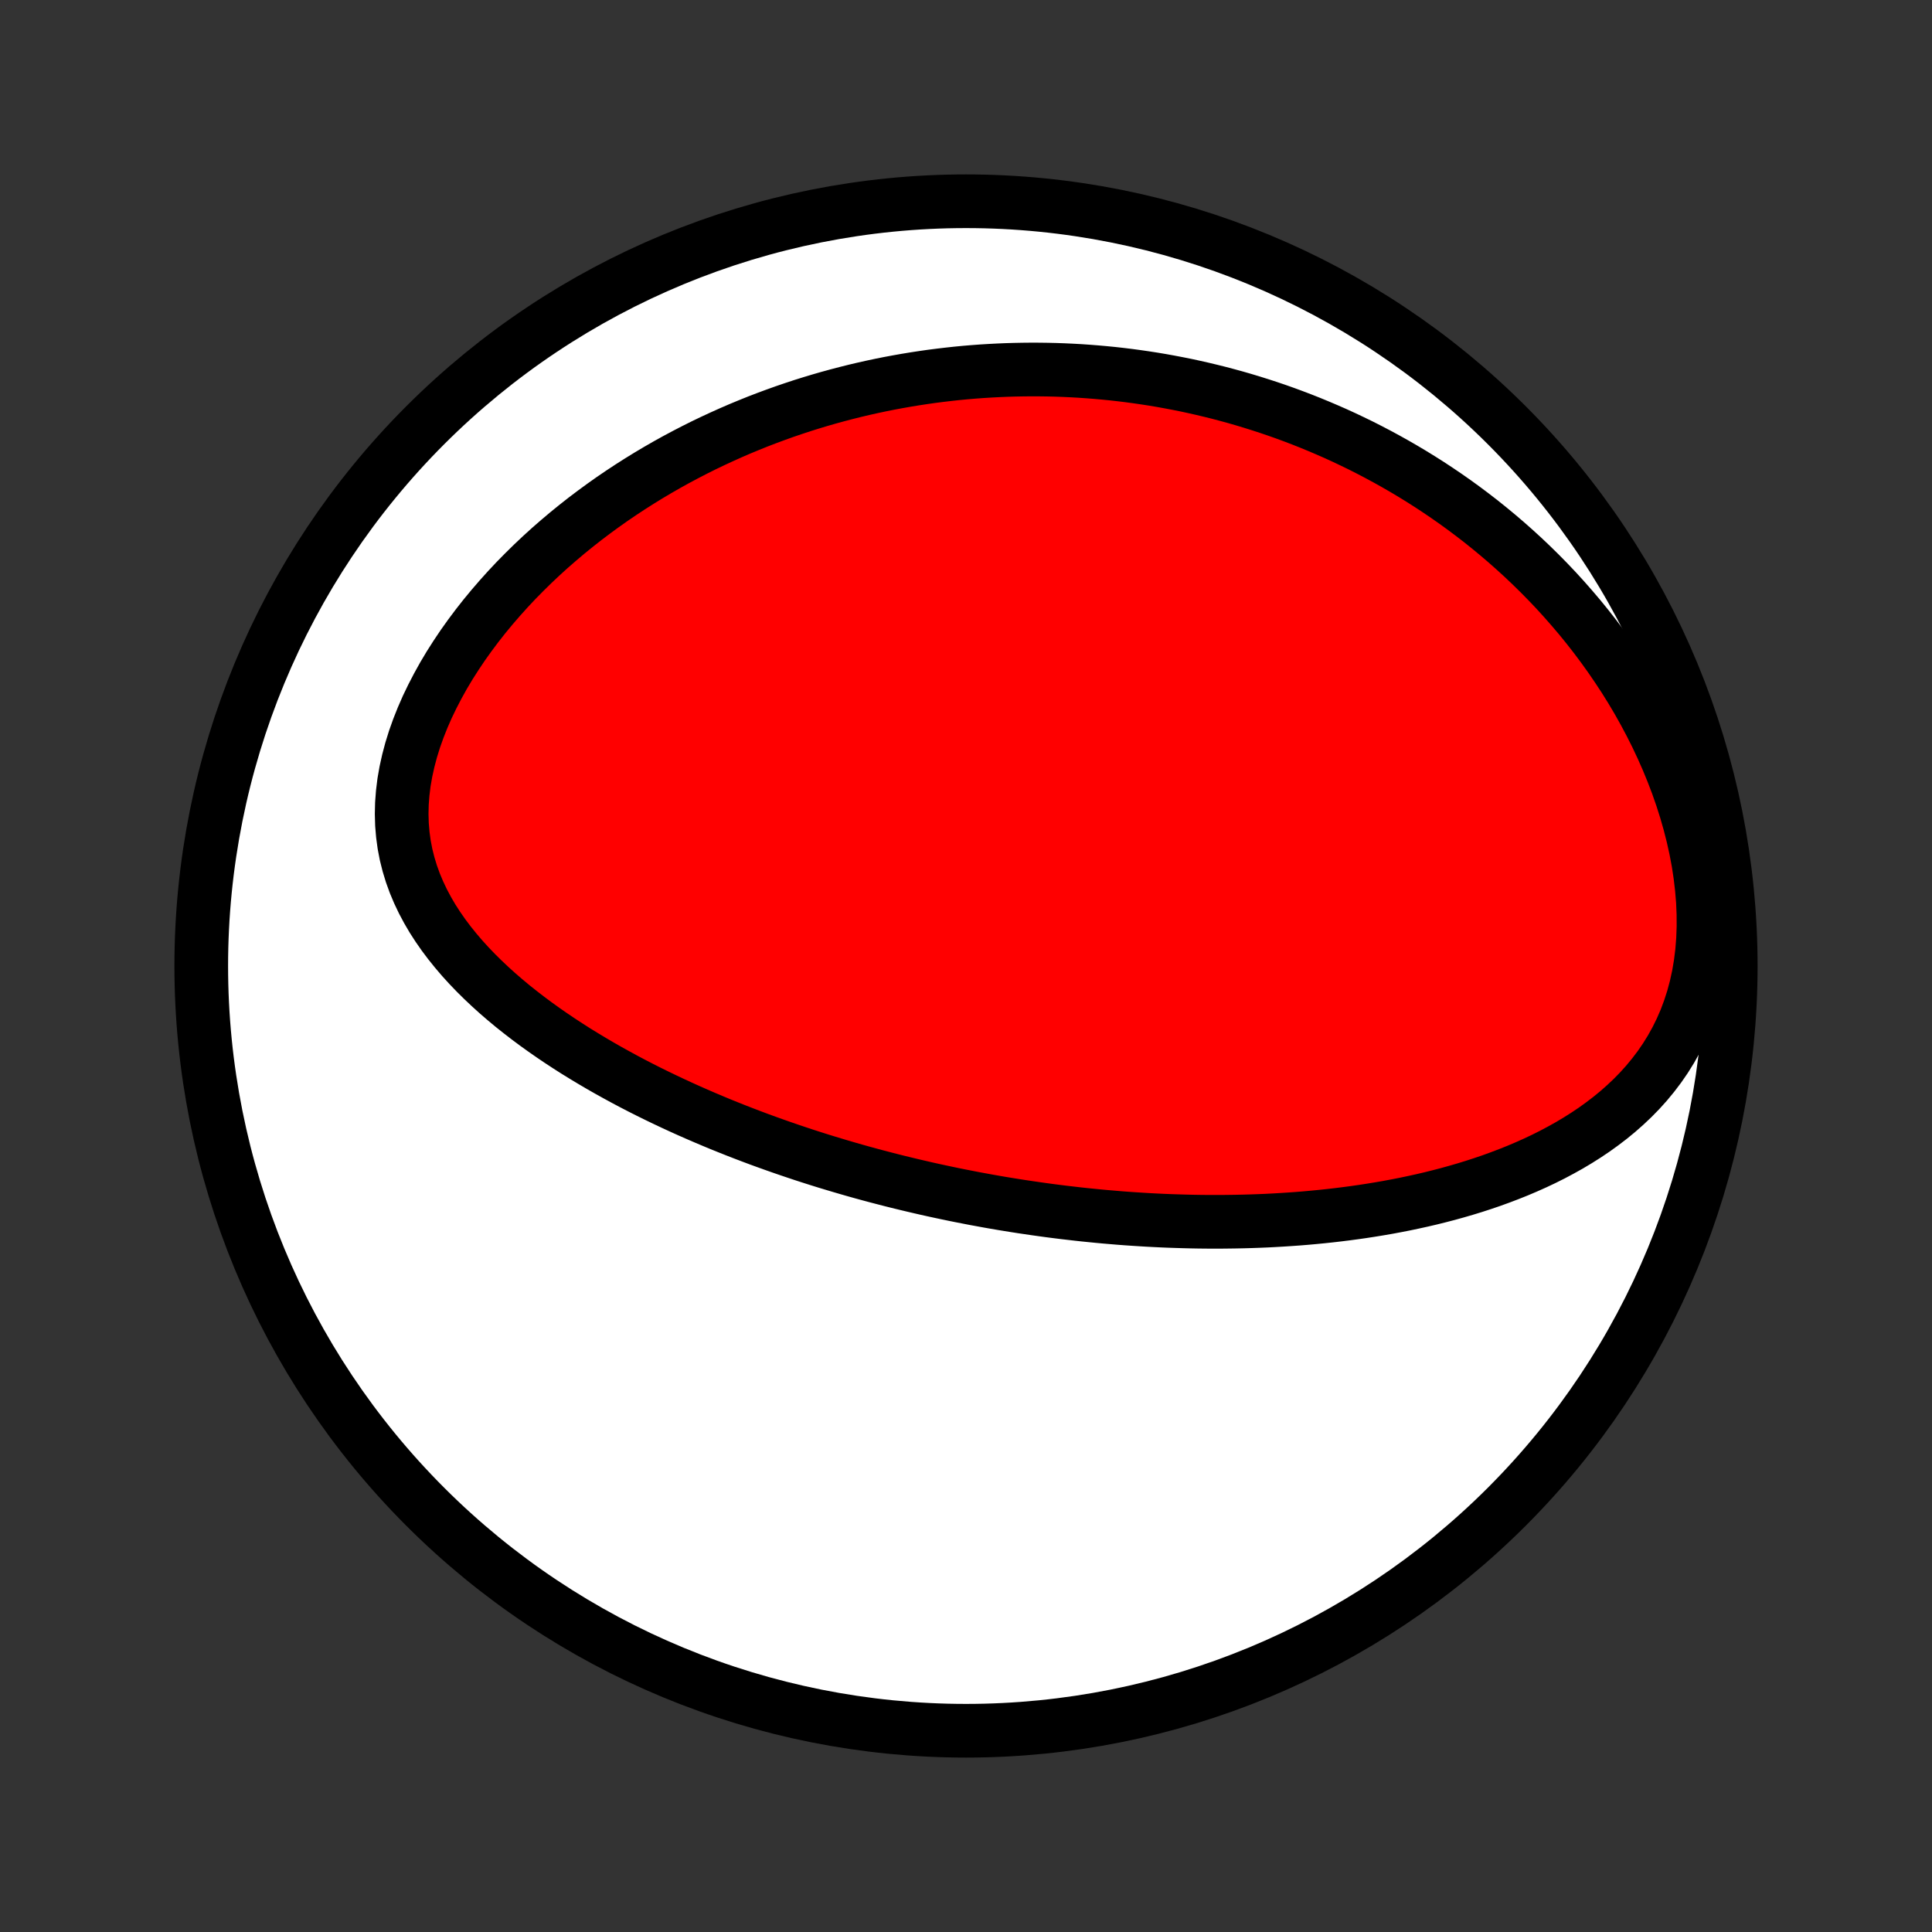 <?xml version="1.0" encoding="utf-8" standalone="no"?>
<!DOCTYPE svg PUBLIC "-//W3C//DTD SVG 1.1//EN"
  "http://www.w3.org/Graphics/SVG/1.1/DTD/svg11.dtd">
<!-- Created with matplotlib (http://matplotlib.org/) -->
<svg height="72pt" version="1.1" viewBox="0 0 72 72" width="72pt" xmlns="http://www.w3.org/2000/svg" xmlns:xlink="http://www.w3.org/1999/xlink">
 <rect x="0" y="0" width="72" height="72" fill="#333333" stroke="none"/>
 <defs>
  <style type="text/css">
*{stroke-linecap:butt;stroke-linejoin:round;}
  </style>
 </defs>
 <g id="figure_1">
  <g id="patch_1">
   <path d="
M0 72
L72 72
L72 0
L0 0
z
" style="fill:none;"/>
  </g>
  <g id="axes_1">
   <g id="PatchCollection_1">
    <defs>
     <path d="
M36 -7.5
C43.558 -7.5 50.808 -10.503 56.153 -15.848
C61.497 -21.192 64.5 -28.442 64.5 -36
C64.5 -43.558 61.497 -50.808 56.153 -56.153
C50.808 -61.497 43.558 -64.5 36 -64.5
C28.442 -64.5 21.192 -61.497 15.848 -56.153
C10.503 -50.808 7.5 -43.558 7.5 -36
C7.5 -28.442 10.503 -21.192 15.848 -15.848
C21.192 -10.503 28.442 -7.5 36 -7.5
z
" id="C0_0_a811fe30f3"/>
     <path d="
M38.106 -27.028
L37.85 -27.068
L37.594 -27.109
L37.338 -27.151
L37.082 -27.195
L36.826 -27.24
L36.57 -27.287
L36.313 -27.334
L36.057 -27.384
L35.8 -27.434
L35.542 -27.486
L35.284 -27.54
L35.026 -27.595
L34.767 -27.651
L34.508 -27.709
L34.248 -27.769
L33.987 -27.83
L33.725 -27.893
L33.463 -27.957
L33.2 -28.023
L32.937 -28.091
L32.672 -28.16
L32.407 -28.231
L32.14 -28.304
L31.872 -28.379
L31.604 -28.456
L31.334 -28.535
L31.063 -28.616
L30.791 -28.698
L30.518 -28.783
L30.244 -28.87
L29.968 -28.959
L29.692 -29.051
L29.413 -29.145
L29.134 -29.241
L28.853 -29.34
L28.571 -29.441
L28.288 -29.544
L28.003 -29.651
L27.717 -29.76
L27.429 -29.872
L27.14 -29.987
L26.85 -30.104
L26.559 -30.225
L26.266 -30.349
L25.972 -30.476
L25.677 -30.606
L25.38 -30.74
L25.083 -30.877
L24.784 -31.018
L24.485 -31.162
L24.184 -31.31
L23.883 -31.462
L23.581 -31.618
L23.279 -31.778
L22.976 -31.943
L22.673 -32.111
L22.37 -32.284
L22.067 -32.462
L21.764 -32.644
L21.462 -32.83
L21.161 -33.022
L20.86 -33.219
L20.561 -33.421
L20.264 -33.628
L19.969 -33.84
L19.676 -34.058
L19.386 -34.282
L19.098 -34.511
L18.815 -34.747
L18.536 -34.988
L18.262 -35.236
L17.993 -35.49
L17.73 -35.75
L17.473 -36.018
L17.224 -36.292
L16.984 -36.573
L16.752 -36.861
L16.53 -37.156
L16.319 -37.459
L16.119 -37.769
L15.933 -38.087
L15.76 -38.412
L15.602 -38.745
L15.459 -39.085
L15.333 -39.433
L15.225 -39.788
L15.134 -40.15
L15.063 -40.519
L15.012 -40.894
L14.98 -41.275
L14.969 -41.662
L14.978 -42.053
L15.008 -42.447
L15.057 -42.846
L15.127 -43.246
L15.216 -43.648
L15.323 -44.051
L15.448 -44.454
L15.591 -44.856
L15.75 -45.256
L15.924 -45.654
L16.114 -46.048
L16.317 -46.439
L16.532 -46.826
L16.76 -47.208
L17 -47.584
L17.249 -47.955
L17.509 -48.32
L17.777 -48.678
L18.053 -49.029
L18.338 -49.374
L18.629 -49.711
L18.926 -50.041
L19.229 -50.364
L19.538 -50.678
L19.851 -50.986
L20.168 -51.285
L20.489 -51.577
L20.814 -51.86
L21.142 -52.137
L21.472 -52.405
L21.804 -52.666
L22.139 -52.919
L22.474 -53.164
L22.812 -53.403
L23.15 -53.633
L23.49 -53.857
L23.83 -54.073
L24.171 -54.283
L24.511 -54.485
L24.852 -54.681
L25.193 -54.87
L25.534 -55.052
L25.874 -55.228
L26.214 -55.398
L26.553 -55.561
L26.892 -55.718
L27.23 -55.87
L27.567 -56.016
L27.903 -56.155
L28.238 -56.29
L28.573 -56.419
L28.906 -56.542
L29.238 -56.661
L29.569 -56.774
L29.899 -56.883
L30.228 -56.986
L30.556 -57.085
L30.883 -57.179
L31.208 -57.268
L31.533 -57.353
L31.856 -57.434
L32.178 -57.51
L32.499 -57.582
L32.819 -57.65
L33.138 -57.714
L33.456 -57.773
L33.773 -57.829
L34.088 -57.881
L34.403 -57.929
L34.717 -57.974
L35.03 -58.014
L35.342 -58.051
L35.653 -58.085
L35.964 -58.115
L36.273 -58.141
L36.582 -58.164
L36.891 -58.183
L37.198 -58.199
L37.505 -58.212
L37.812 -58.221
L38.118 -58.227
L38.423 -58.23
L38.728 -58.229
L39.033 -58.225
L39.337 -58.218
L39.641 -58.207
L39.945 -58.193
L40.249 -58.176
L40.552 -58.155
L40.855 -58.131
L41.158 -58.104
L41.462 -58.074
L41.765 -58.04
L42.068 -58.003
L42.371 -57.962
L42.675 -57.918
L42.978 -57.871
L43.282 -57.82
L43.586 -57.765
L43.891 -57.707
L44.196 -57.646
L44.501 -57.58
L44.806 -57.511
L45.112 -57.438
L45.418 -57.362
L45.725 -57.281
L46.032 -57.197
L46.34 -57.108
L46.649 -57.015
L46.958 -56.918
L47.268 -56.817
L47.578 -56.712
L47.889 -56.602
L48.201 -56.487
L48.513 -56.368
L48.826 -56.244
L49.139 -56.115
L49.454 -55.981
L49.769 -55.843
L50.084 -55.699
L50.4 -55.549
L50.717 -55.395
L51.034 -55.234
L51.352 -55.068
L51.67 -54.896
L51.989 -54.718
L52.308 -54.534
L52.627 -54.344
L52.947 -54.147
L53.267 -53.944
L53.586 -53.734
L53.906 -53.517
L54.226 -53.293
L54.545 -53.062
L54.864 -52.823
L55.182 -52.578
L55.499 -52.324
L55.816 -52.062
L56.131 -51.793
L56.445 -51.515
L56.757 -51.23
L57.068 -50.935
L57.376 -50.633
L57.682 -50.322
L57.986 -50.002
L58.286 -49.673
L58.583 -49.335
L58.877 -48.989
L59.166 -48.633
L59.451 -48.268
L59.73 -47.895
L60.005 -47.512
L60.273 -47.12
L60.536 -46.72
L60.791 -46.311
L61.039 -45.893
L61.278 -45.467
L61.509 -45.033
L61.731 -44.592
L61.943 -44.142
L62.144 -43.687
L62.334 -43.224
L62.513 -42.756
L62.678 -42.283
L62.83 -41.805
L62.968 -41.323
L63.091 -40.839
L63.199 -40.353
L63.291 -39.866
L63.365 -39.379
L63.422 -38.894
L63.462 -38.412
L63.482 -37.933
L63.484 -37.46
L63.467 -36.993
L63.431 -36.534
L63.375 -36.084
L63.3 -35.644
L63.206 -35.214
L63.094 -34.797
L62.963 -34.391
L62.816 -33.999
L62.651 -33.621
L62.471 -33.256
L62.275 -32.904
L62.066 -32.567
L61.844 -32.244
L61.609 -31.934
L61.364 -31.637
L61.108 -31.353
L60.843 -31.082
L60.569 -30.823
L60.288 -30.575
L60 -30.339
L59.705 -30.114
L59.406 -29.899
L59.102 -29.695
L58.793 -29.5
L58.481 -29.314
L58.165 -29.138
L57.847 -28.969
L57.527 -28.809
L57.205 -28.657
L56.882 -28.513
L56.557 -28.375
L56.232 -28.245
L55.906 -28.121
L55.581 -28.003
L55.255 -27.892
L54.929 -27.786
L54.603 -27.686
L54.279 -27.592
L53.955 -27.502
L53.632 -27.418
L53.31 -27.338
L52.989 -27.263
L52.67 -27.193
L52.352 -27.126
L52.035 -27.064
L51.72 -27.005
L51.407 -26.951
L51.095 -26.9
L50.785 -26.852
L50.477 -26.808
L50.17 -26.767
L49.865 -26.729
L49.562 -26.694
L49.261 -26.662
L48.961 -26.633
L48.663 -26.606
L48.367 -26.582
L48.073 -26.561
L47.78 -26.542
L47.49 -26.525
L47.201 -26.51
L46.913 -26.498
L46.627 -26.488
L46.343 -26.48
L46.061 -26.474
L45.78 -26.47
L45.501 -26.467
L45.222 -26.467
L44.946 -26.468
L44.671 -26.471
L44.397 -26.476
L44.125 -26.483
L43.853 -26.491
L43.583 -26.5
L43.315 -26.511
L43.047 -26.524
L42.78 -26.538
L42.515 -26.554
L42.25 -26.571
L41.986 -26.589
L41.724 -26.609
L41.462 -26.631
L41.2 -26.653
L40.94 -26.677
L40.68 -26.703
L40.42 -26.729
L40.162 -26.757
L39.904 -26.787
L39.646 -26.817
L39.389 -26.849
L39.132 -26.882
L38.875 -26.917
L38.618 -26.953
z
" id="C0_1_34a021a311"/>
    </defs>
    <g clip-path="url(#p1bffca34e9)">
     <use style="fill:#ffffff;stroke:#000000;stroke-width:2.0;" x="0.0" xlink:href="#C0_0_a811fe30f3" y="72.0"/>
    </g>
    <g clip-path="url(#p1bffca34e9)">
     <use style="fill:#ff0000;stroke:#000000;stroke-width:2.0;" x="0.0" xlink:href="#C0_1_34a021a311" y="72.0"/>
    </g>
   </g>
  </g>
 </g>
 <defs>
  <clipPath id="p1bffca34e9">
   <rect height="72.0" width="72.0" x="0.0" y="0.0"/>
  </clipPath>
 </defs>
</svg>
